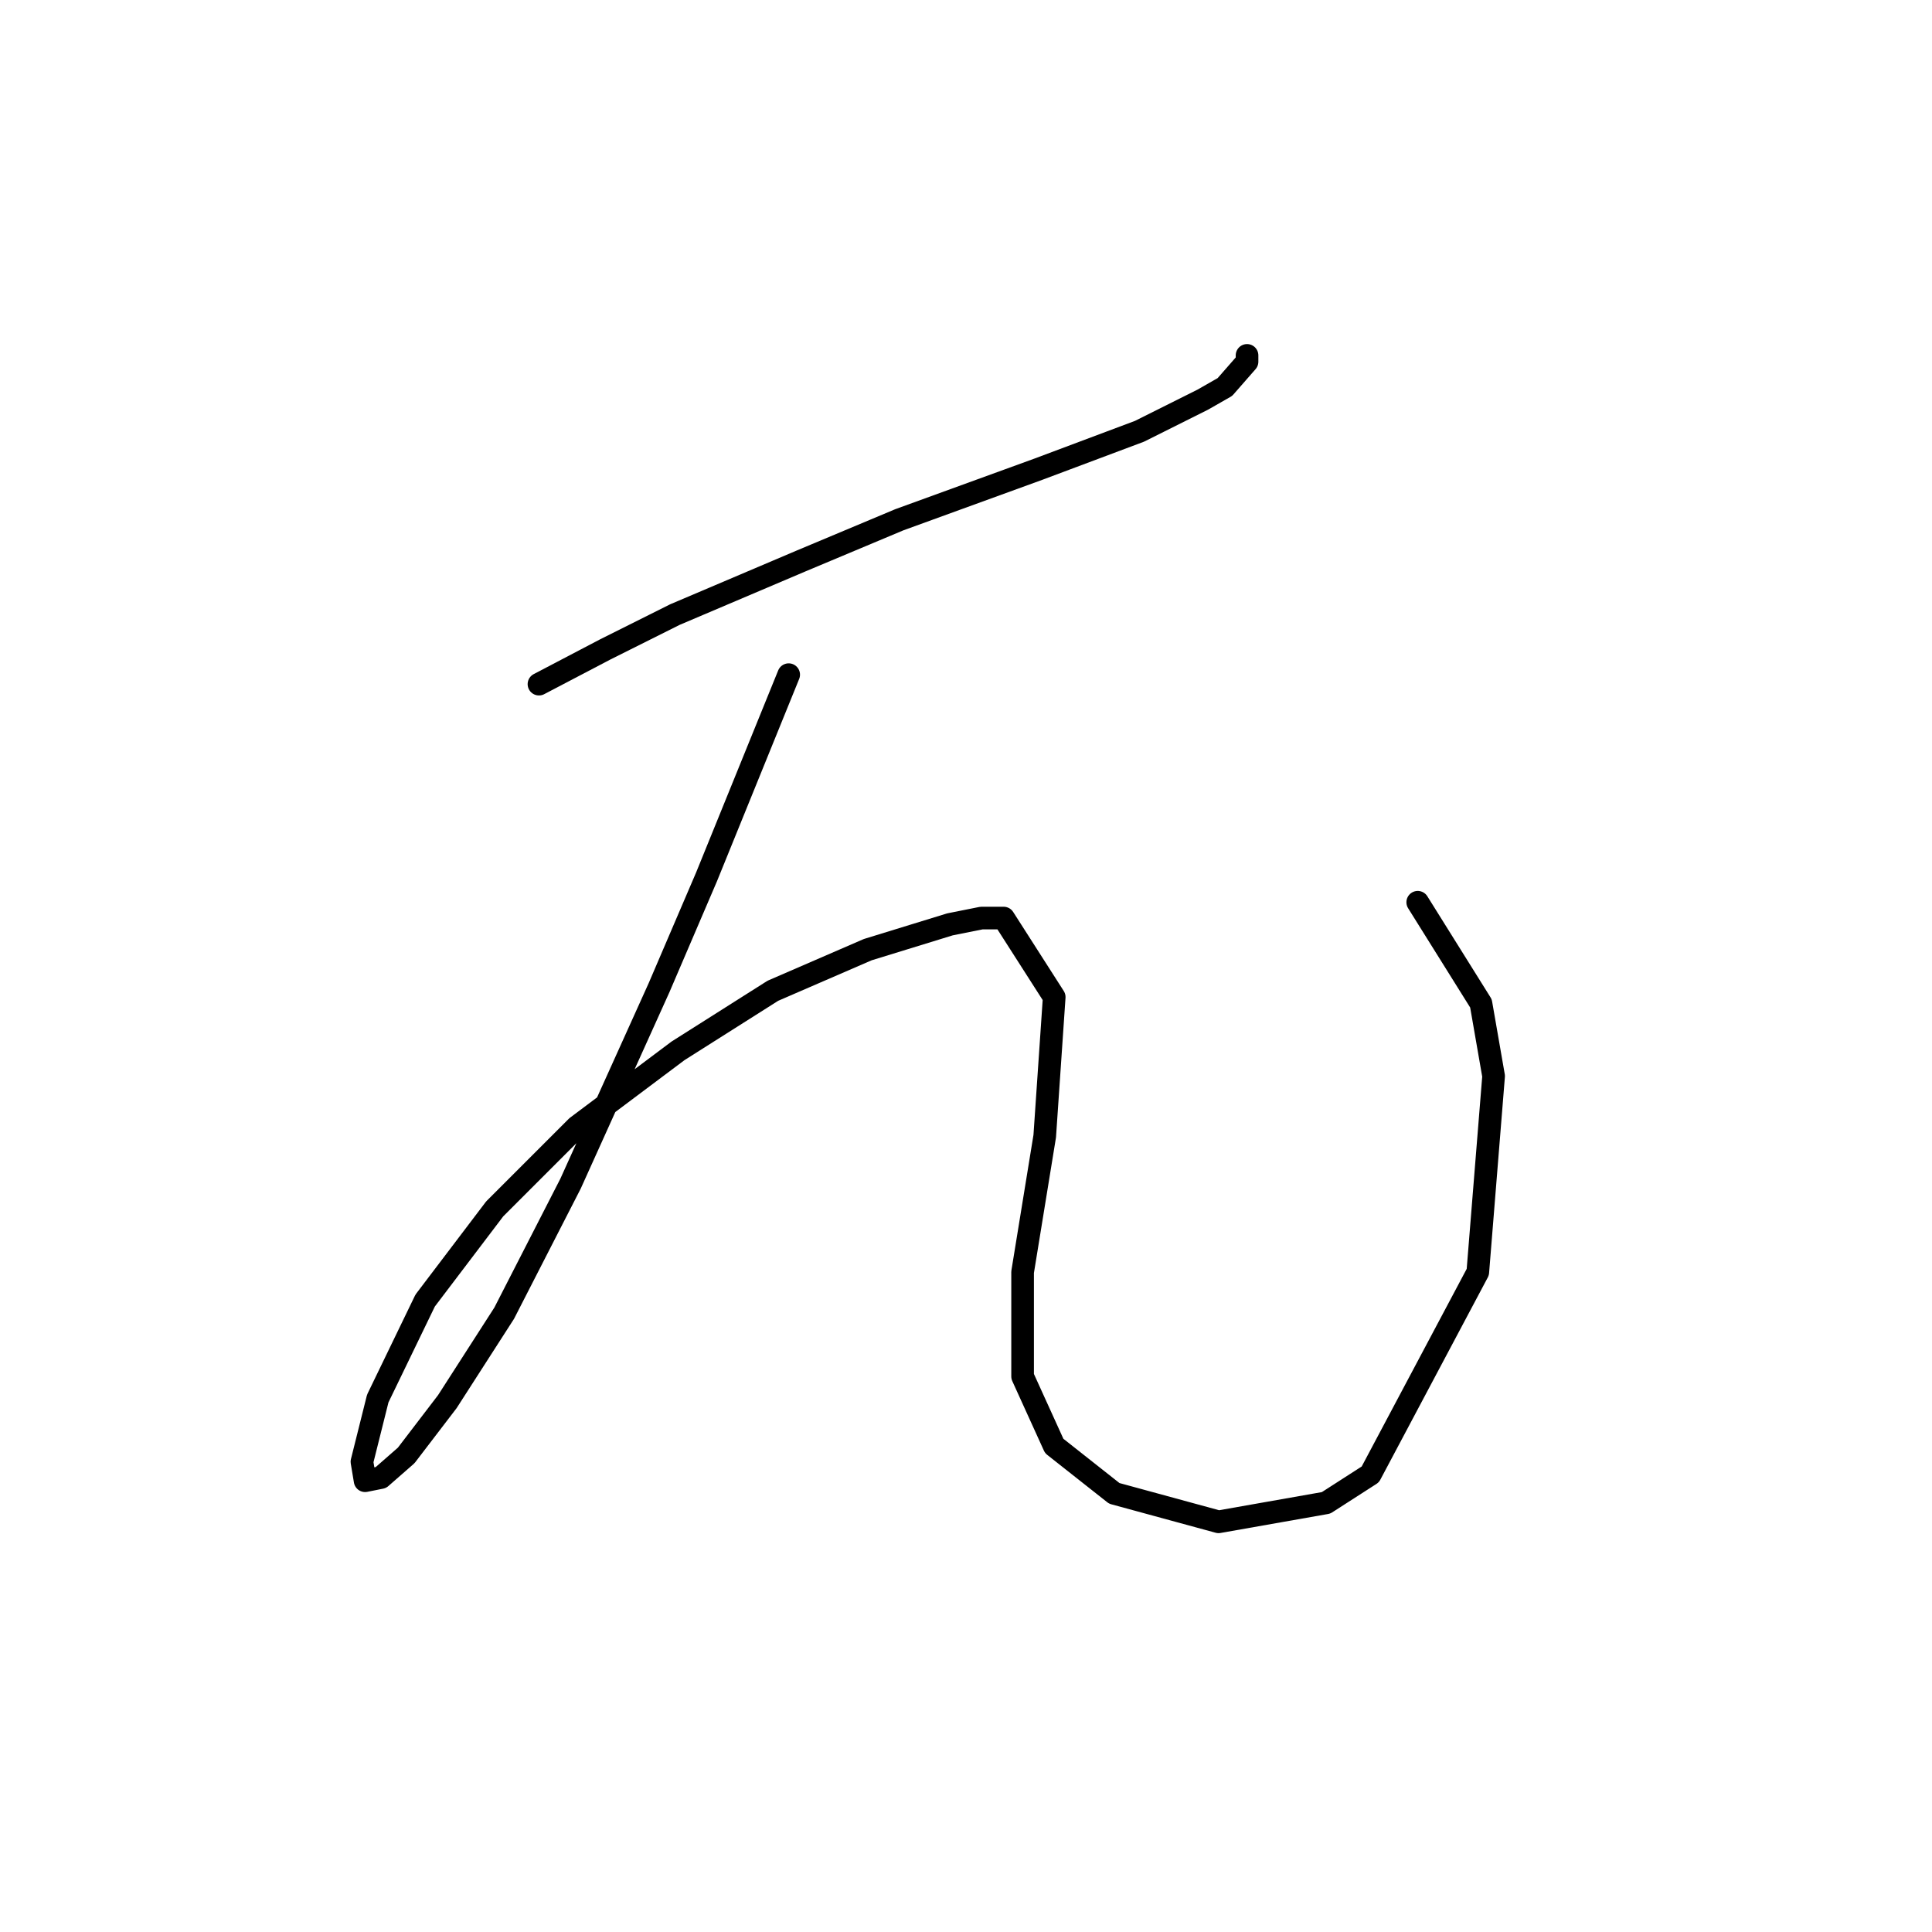 <?xml version="1.0" standalone="no"?>
    <svg width="256" height="256" xmlns="http://www.w3.org/2000/svg" version="1.1">
    <polyline stroke="black" stroke-width="3" stroke-linecap="round" fill="transparent" stroke-linejoin="round" points="71.415 90.652 80.211 86.045 89.426 81.437 106.18 74.317 119.165 68.872 137.595 62.17 150.998 57.144 159.375 52.955 162.307 51.28 165.239 47.929 165.239 47.091 165.239 47.091 " />
        <polyline stroke="black" stroke-width="3" stroke-linecap="round" fill="transparent" stroke-linejoin="round" points="104.505 89.396 93.615 116.202 87.332 130.862 75.604 156.832 66.808 174.005 59.268 185.733 53.823 192.853 50.472 195.785 48.378 196.204 47.959 193.691 50.054 185.314 56.336 172.329 65.551 160.182 76.442 149.292 89.845 139.24 102.411 131.281 114.976 125.836 125.867 122.485 130.055 121.648 132.987 121.648 139.689 132.119 138.432 150.549 135.5 168.56 135.5 182.382 139.689 191.597 147.647 197.879 161.469 201.649 175.71 199.136 181.574 195.366 195.816 168.56 197.91 142.59 196.234 132.957 187.857 119.553 187.857 119.553 " />
        </svg>